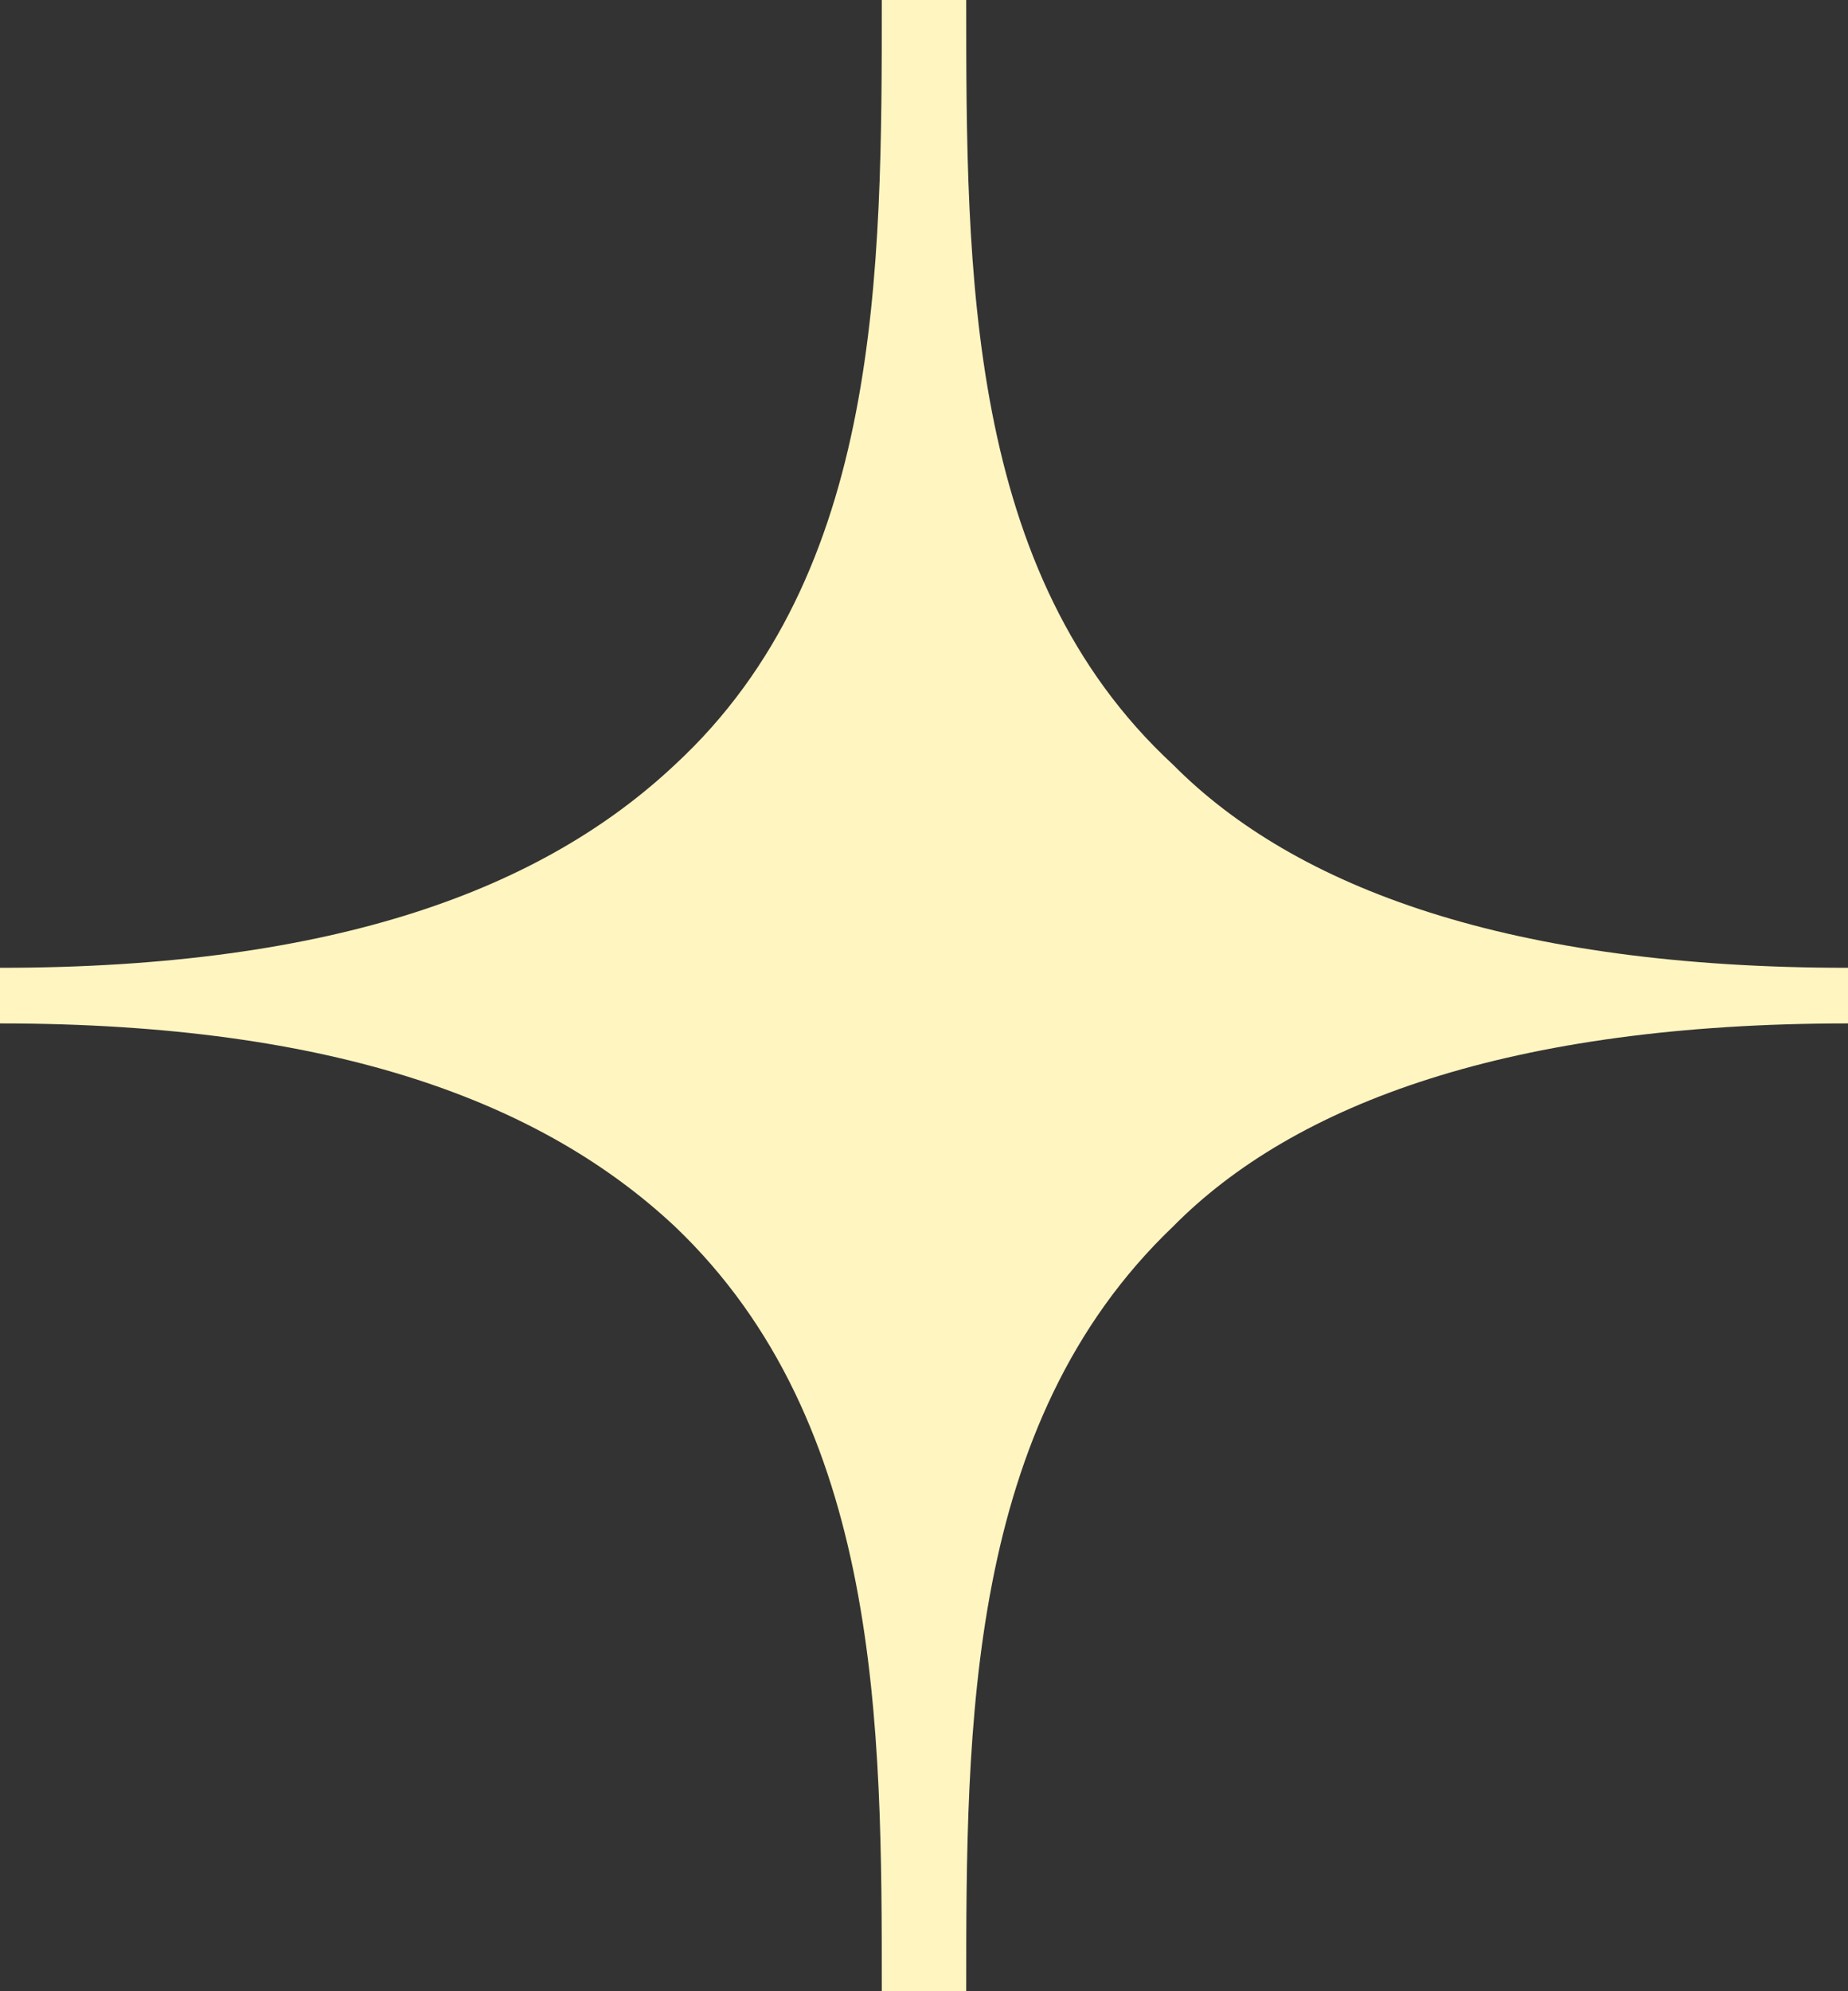 <svg width="26" height="28" viewBox="0 0 26 28" fill="none" xmlns="http://www.w3.org/2000/svg">
<rect x="0" y="0" width="26" height="28" fill="#333333" stroke="none"/>
<path d="M13.594 0C13.594 3.818 13.594 8.063 16.502 10.751C18.221 12.486 21.247 13.609 26 13.609V14.391C21.255 14.391 18.214 15.514 16.502 17.249C13.594 20.025 13.594 24.271 13.594 28H12.406C12.406 24.271 12.406 20.025 9.498 17.249C7.653 15.521 4.753 14.391 0 14.391V13.609C4.745 13.609 7.653 12.486 9.498 10.751C12.406 8.063 12.406 3.818 12.406 0L13.594 0Z" fill="#FFF5C0"/>
</svg>
